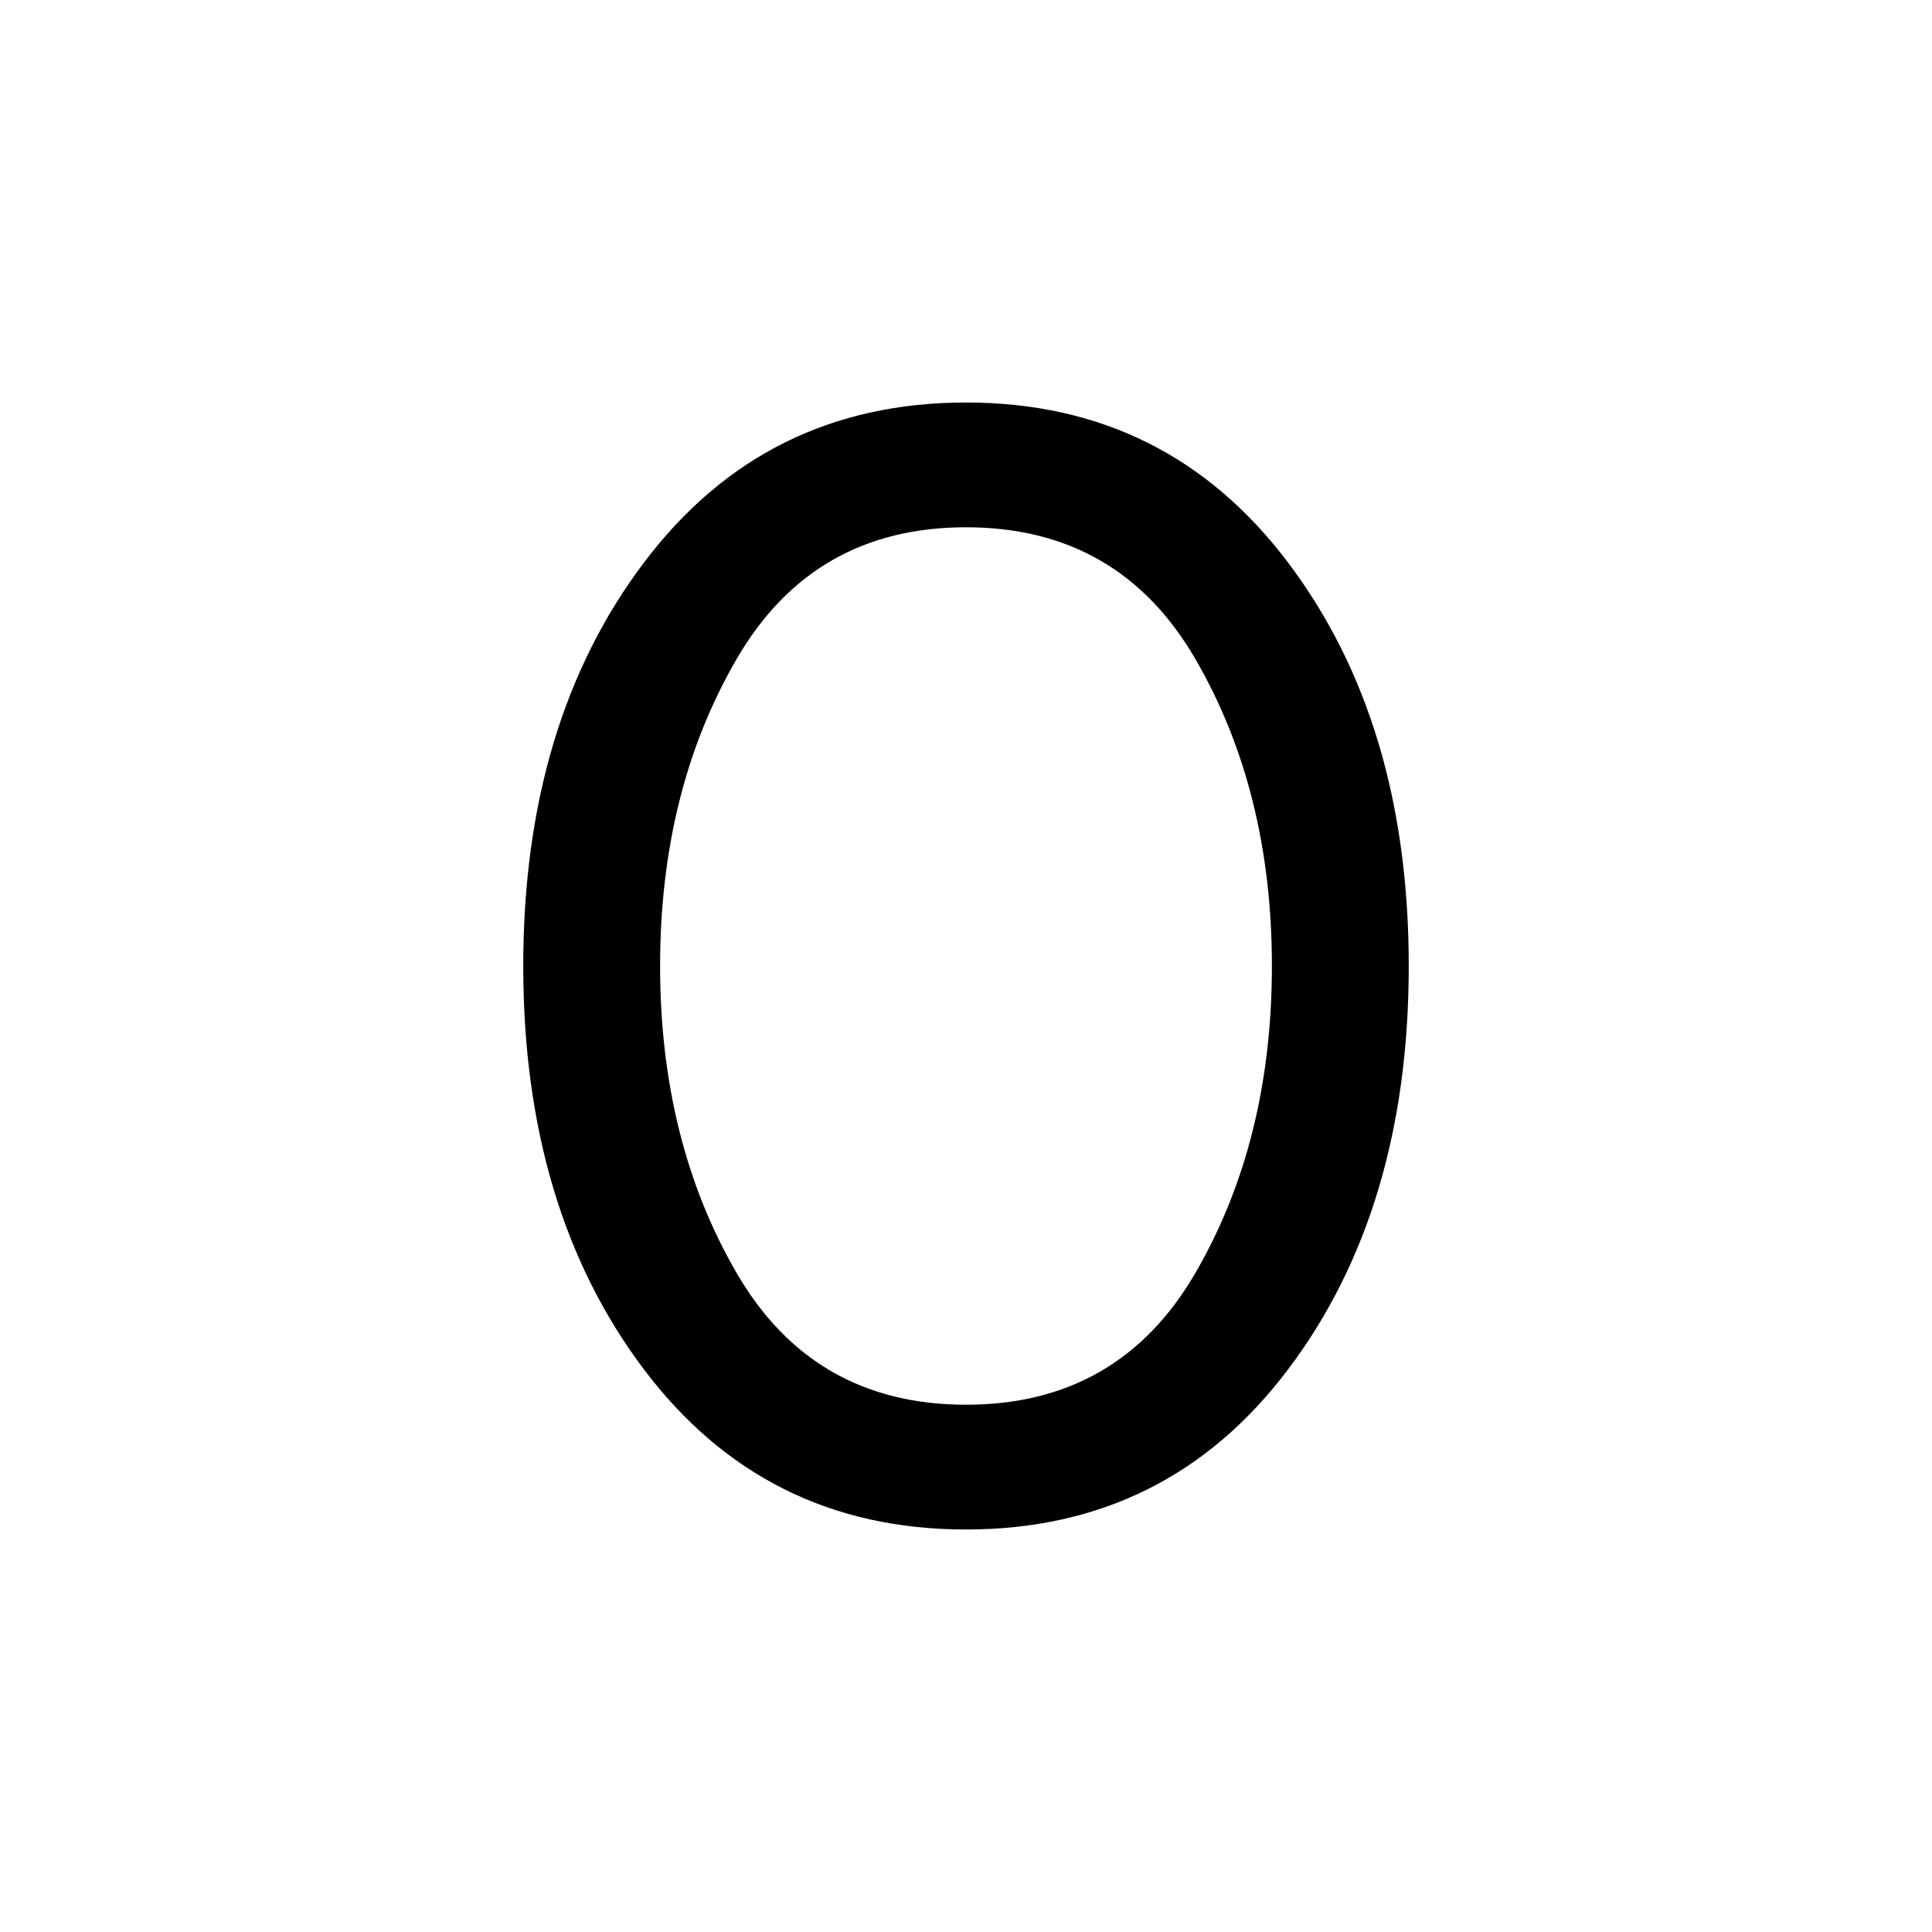 <svg xmlns="http://www.w3.org/2000/svg" height="48" viewBox="0 -960 960 960" width="48"><path d="M480-200q-100 0-160-79.5T260-480q0-121 60-200.5T480-760q100 0 160 79.5T700-480q0 121-60 200.5T480-200Zm0-62q76 0 114-65.5T632-480q0-87-38-152.5T480-698q-76 0-114 65.5T328-480q0 87 38 152.5T480-262Z"/></svg>